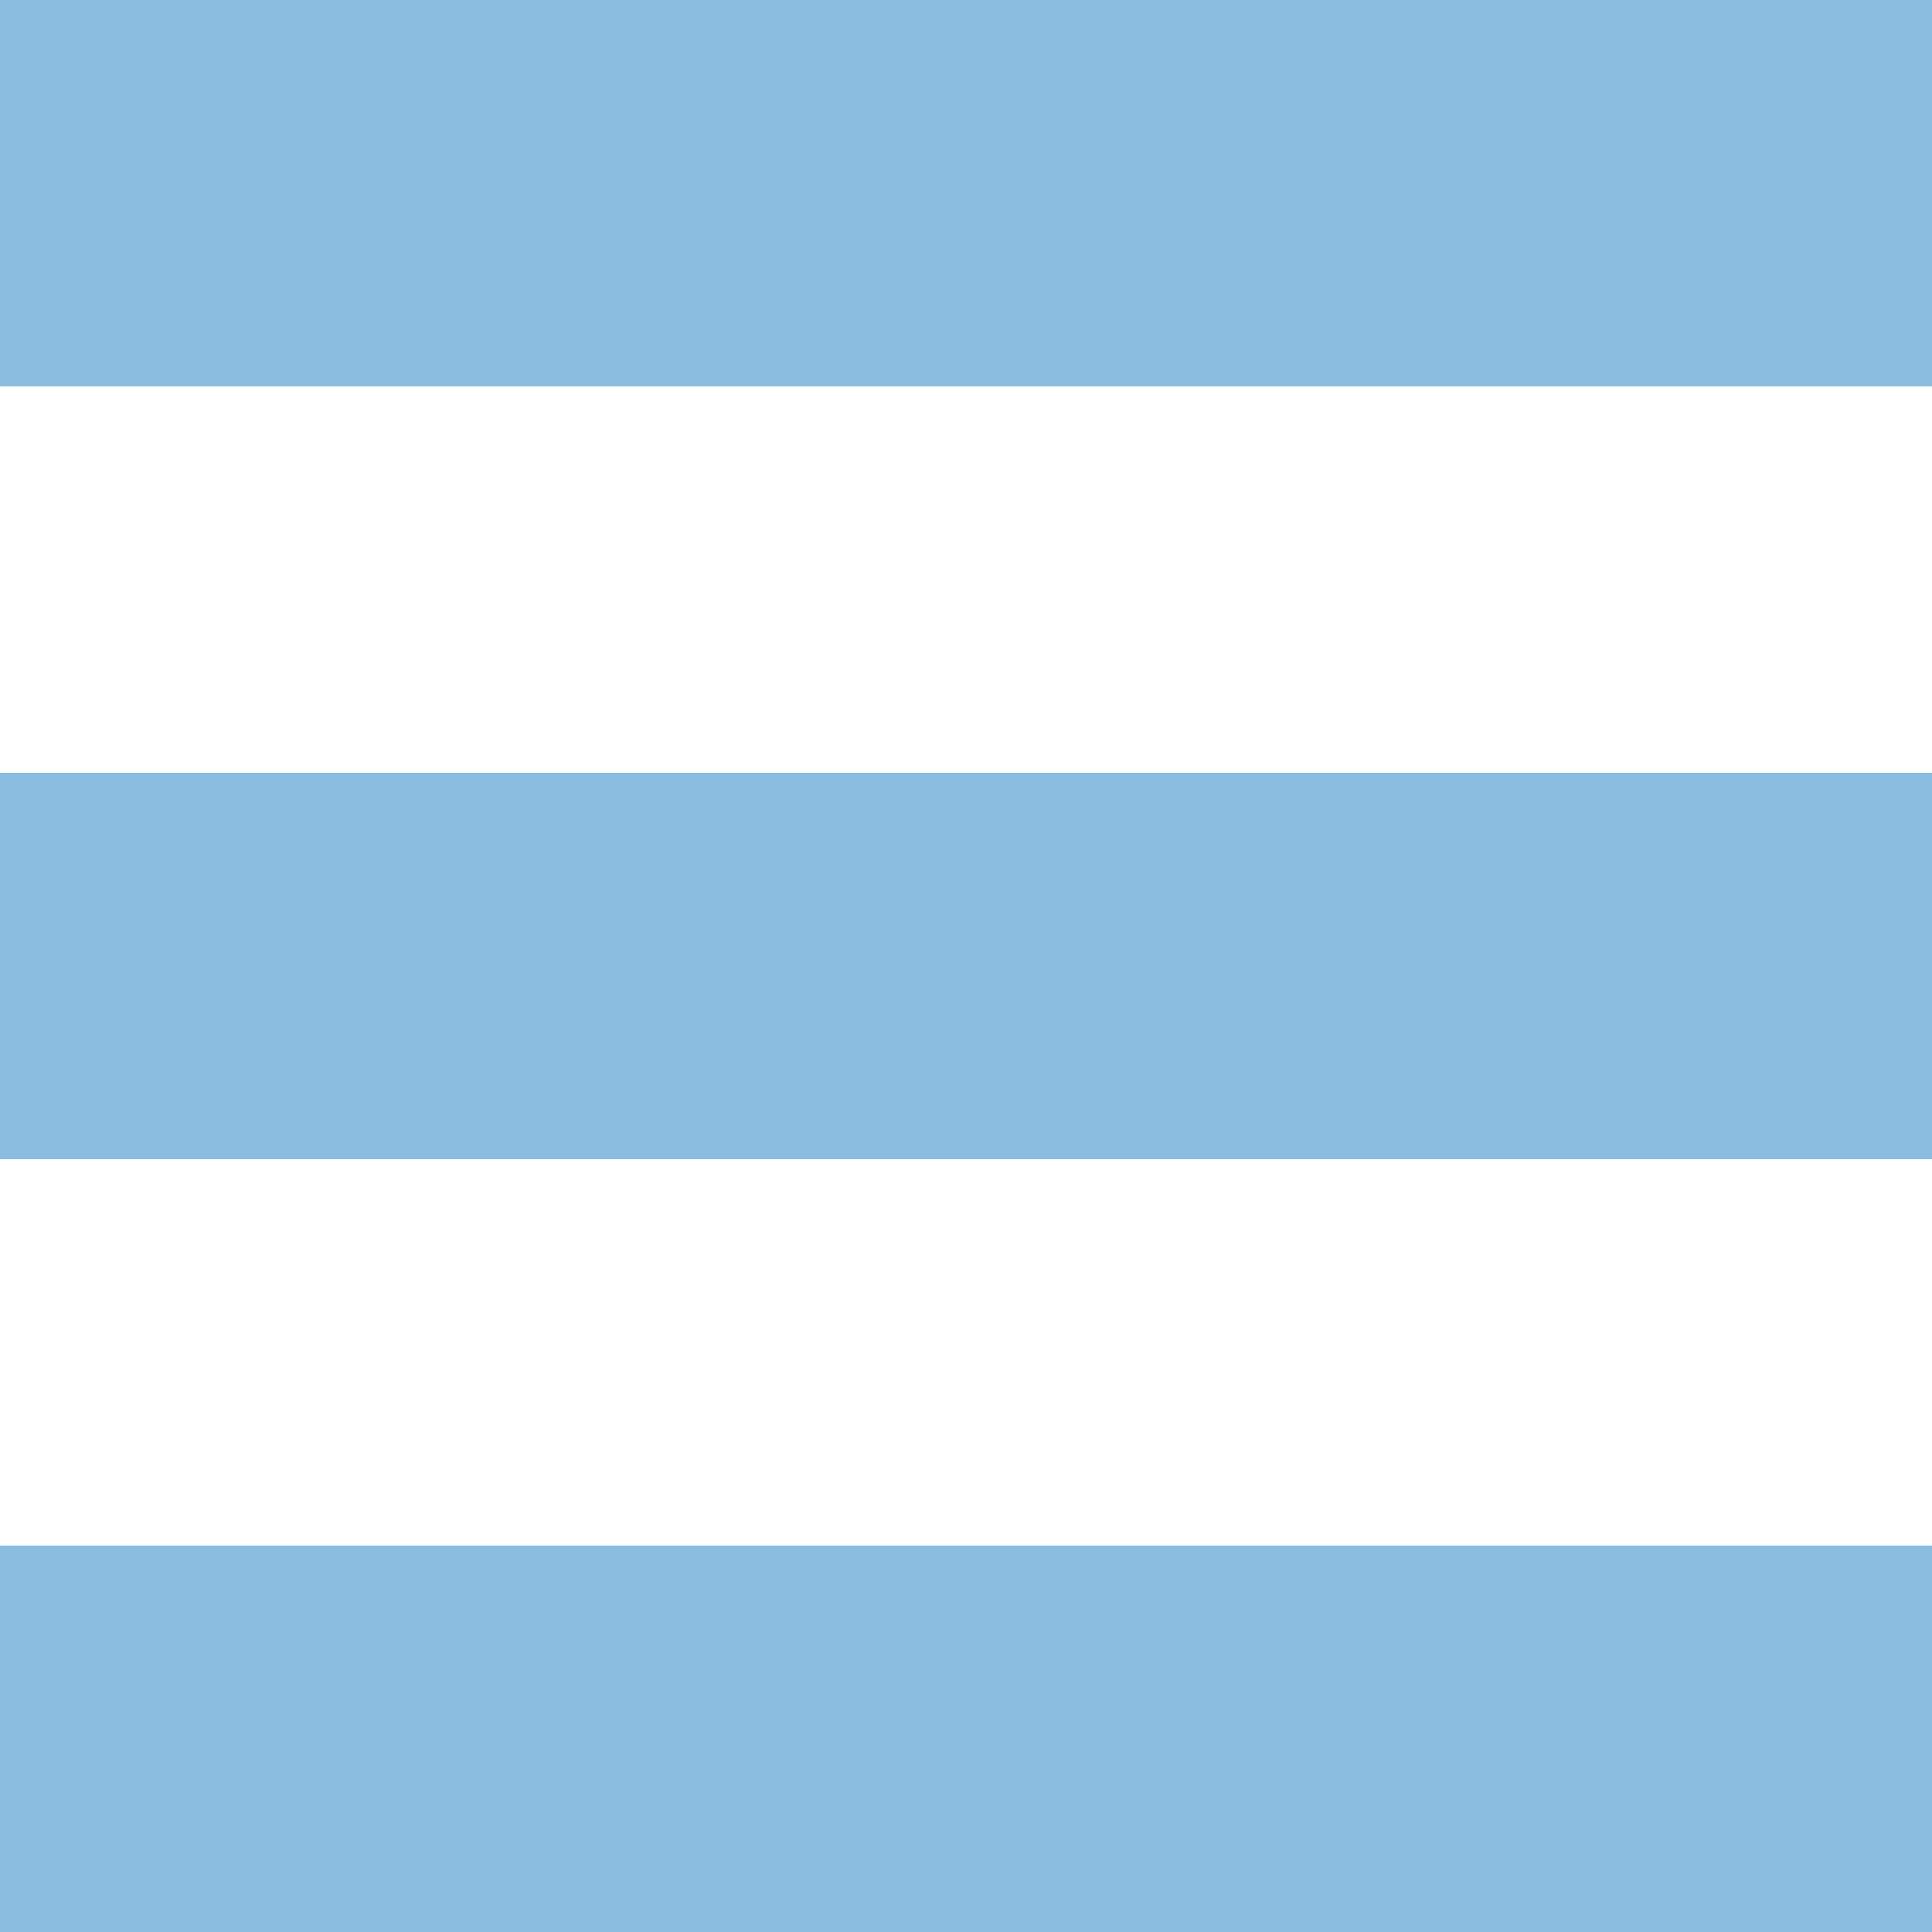 <svg width="25" height="25" viewBox="0 0 25 25" fill="none" xmlns="http://www.w3.org/2000/svg">
<g opacity="0.5">
<rect width="25" height="5" fill="#167CBF"/>
<rect y="10" width="25" height="5" fill="#167CBF"/>
<rect y="20" width="25" height="5" fill="#167CBF"/>
</g>
</svg>
